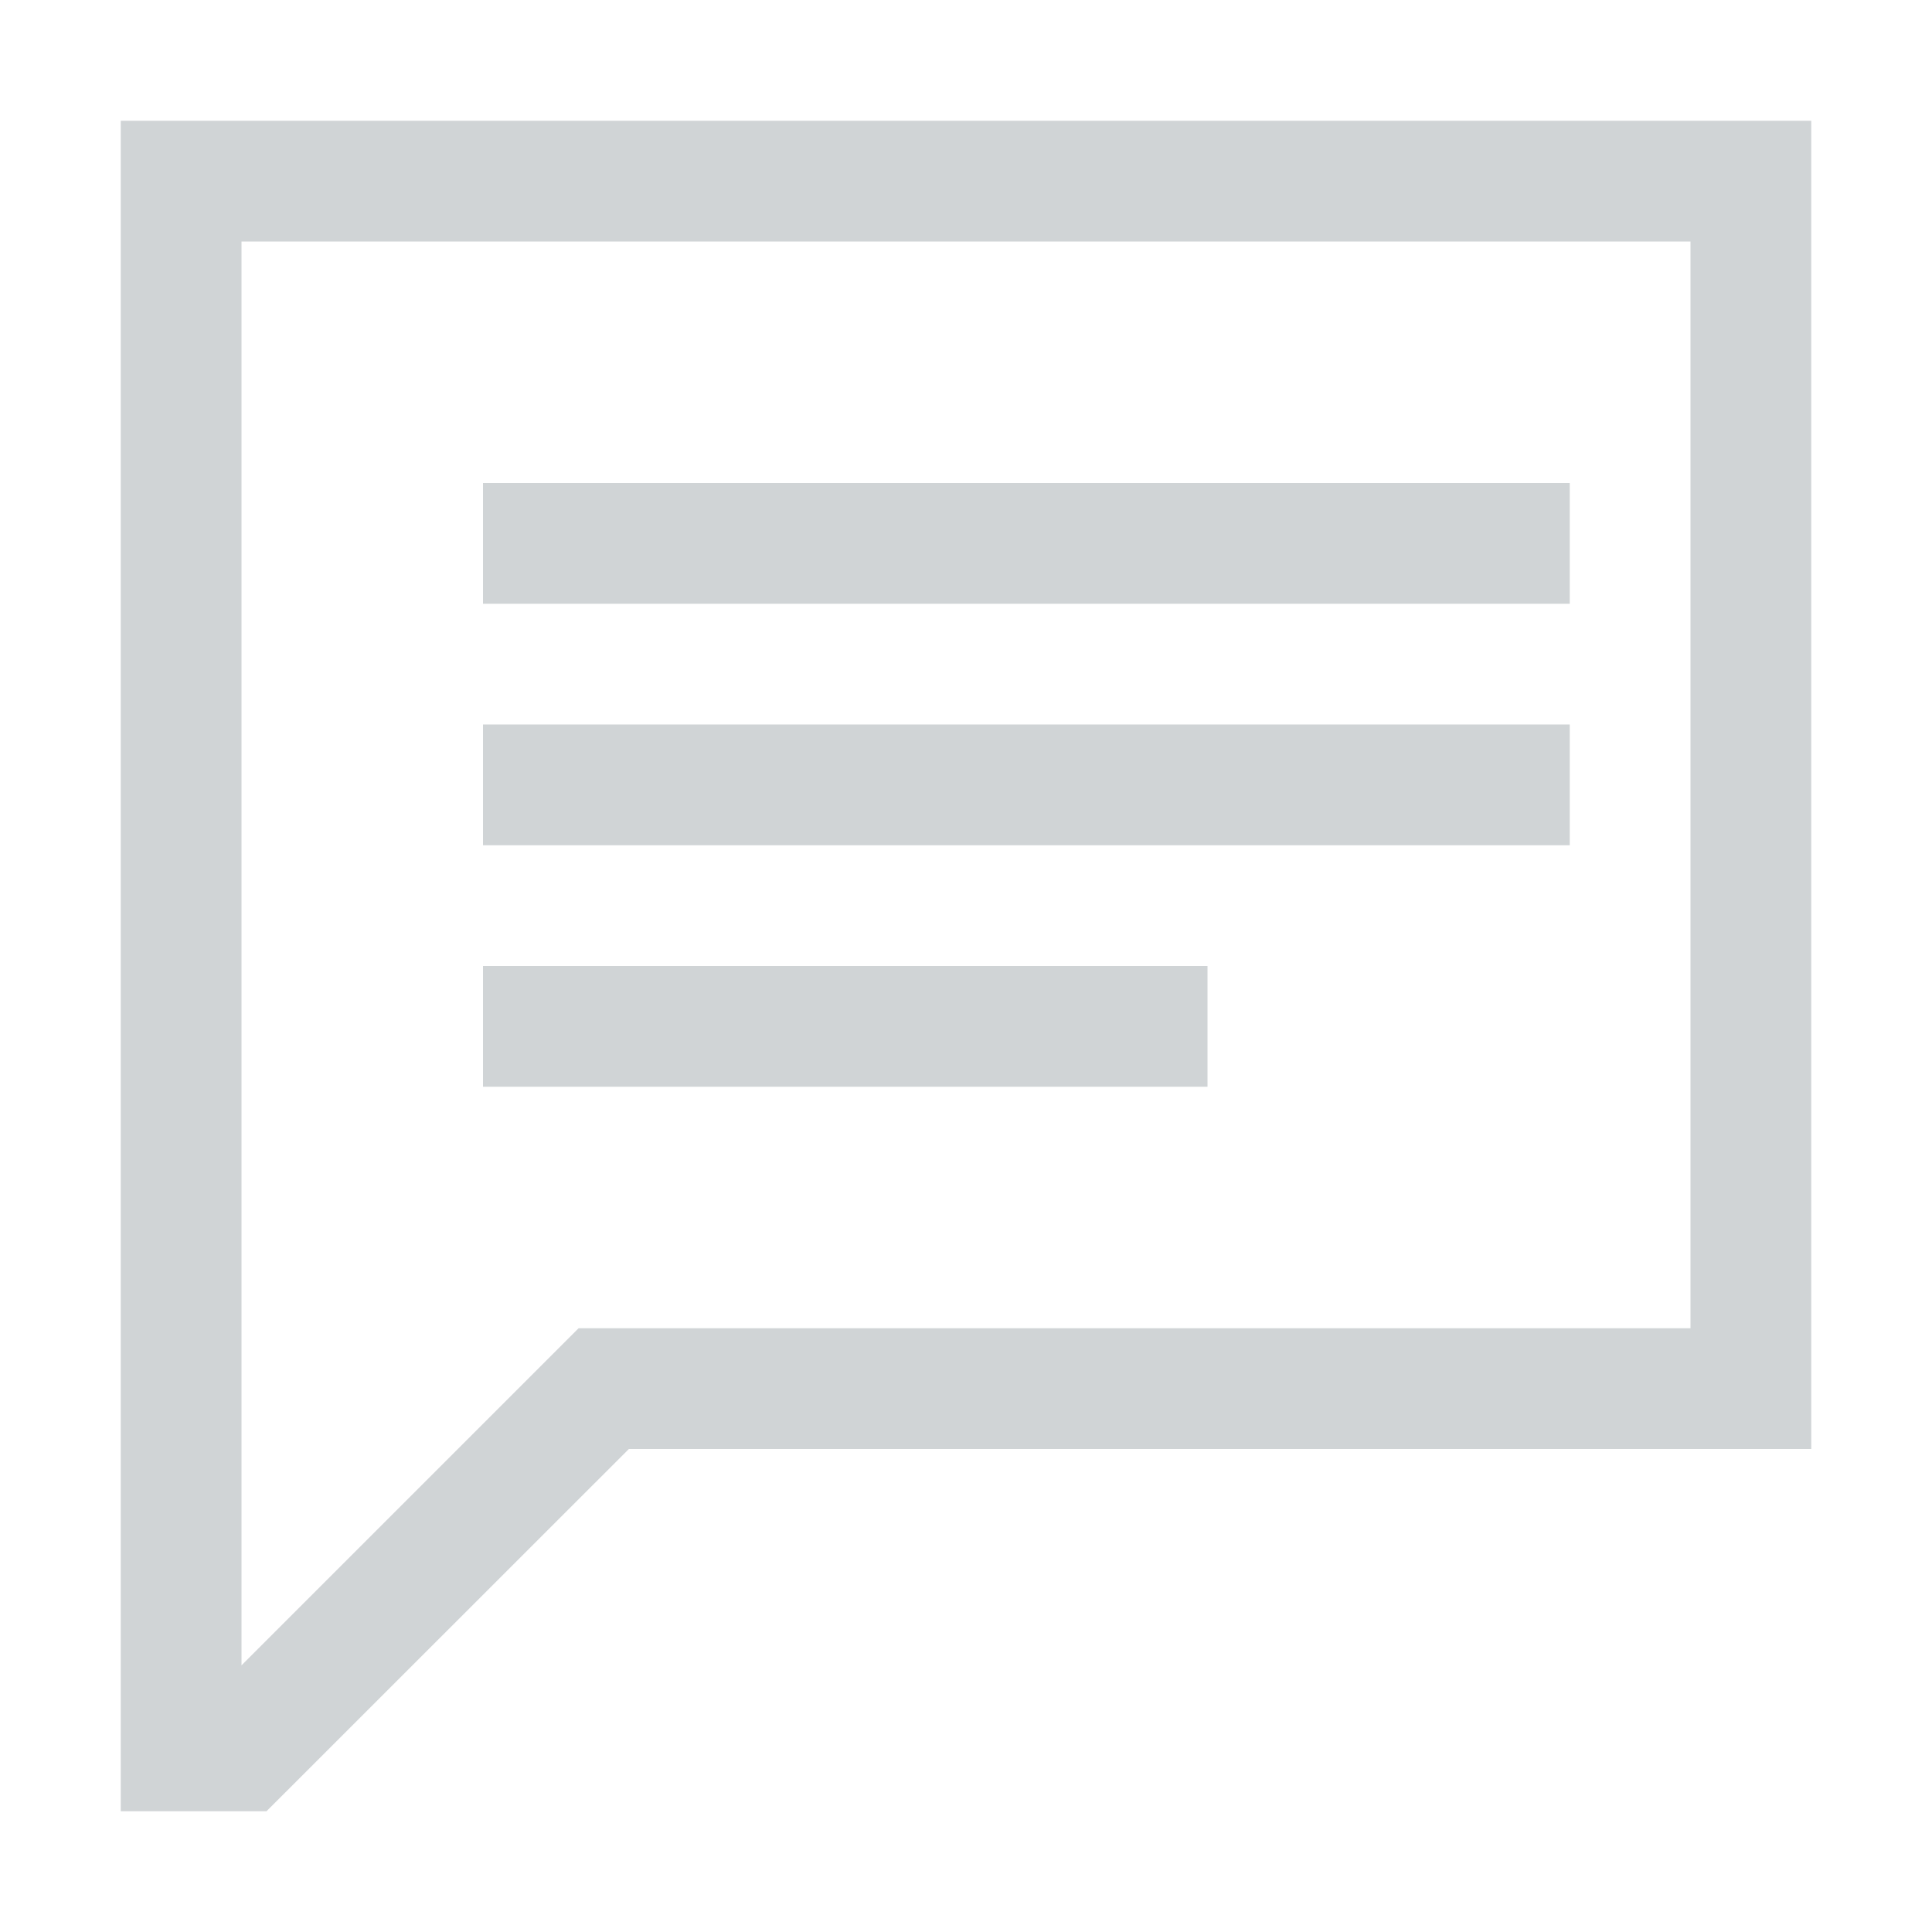 <svg viewBox="0 0 32 32" xml:space="preserve" xmlns="http://www.w3.org/2000/svg"><path fill="none" d="M0 0h32v32H0z"></path><path d="M30 2v22H10.416l-6.002 6H2V2m7.583 20H28V4H4v23.583L9.583 22z" fill="#d0d4d6" class="fill-000000"></path><path d="M8 8h18v2H8zM8 12h18v2H8zM8 16h12v2H8z" fill="#d0d4d6" class="fill-000000"></path></svg>
